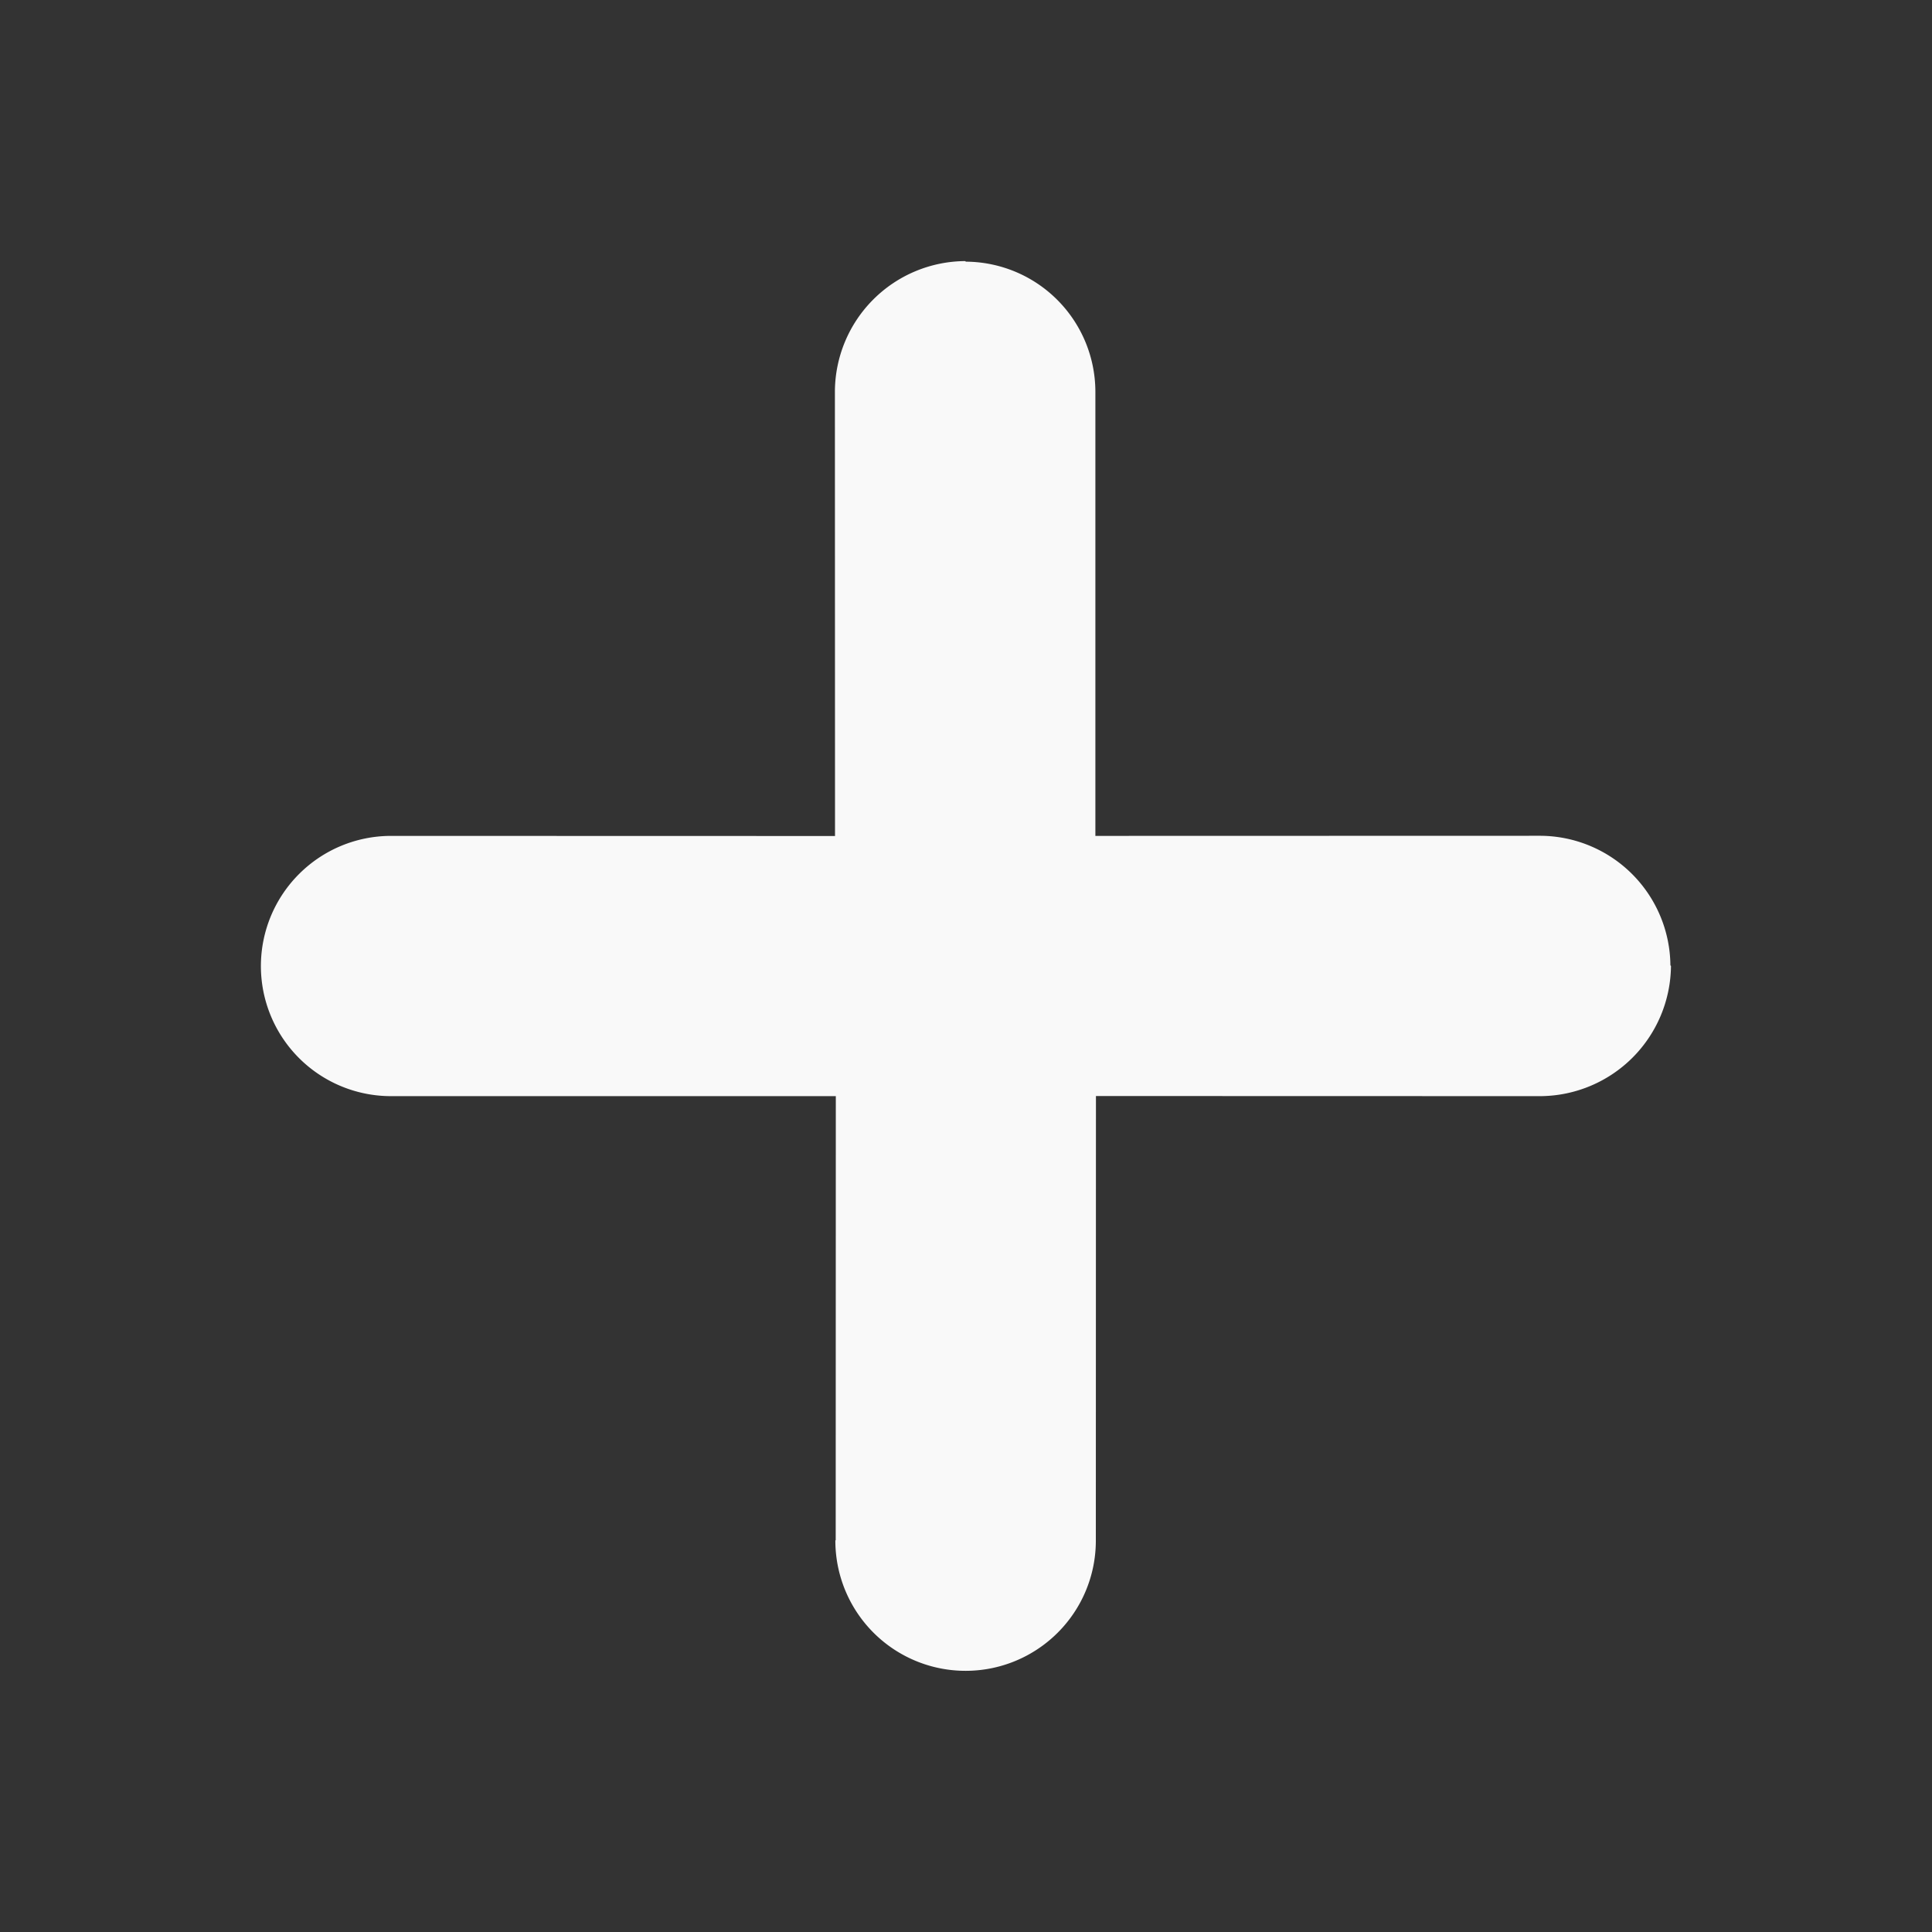 <svg id="Close_Icon" xmlns="http://www.w3.org/2000/svg" xmlns:xlink="http://www.w3.org/1999/xlink" width="12" height="12" viewBox="0 0 12 12">
  <rect x="0" y="0" width="12" height="12" fill="#333333" stroke="none"/>
  <defs>
    <clipPath id="clip-path">
      <path id="Path_169840" data-name="Path 169840" d="M0,0H12V12H0Z" fill="none"/>
    </clipPath>
  </defs>
  <g id="Mask_Group_1282" data-name="Mask Group 1282" clip-path="url(#clip-path)">
    <path id="Path_169841" data-name="Path 169841" d="M769.284,5103.429l-1.951-1.952-1.952,1.952a.808.808,0,0,1-1.381-.57.808.808,0,0,1,.234-.569l0,0,1.953-1.952-1.953-1.952a.814.814,0,0,1,0-1.145l.005,0a.809.809,0,0,1,1.138,0h0l1.953,1.953,1.956-1.957a.812.812,0,0,1,1.138,0l.005,0a.816.816,0,0,1,0,1.144l-1.954,1.953,1.955,1.956a.807.807,0,0,1,.234.57.809.809,0,0,1-1.383.569Z" transform="translate(3069.894 -4143.067) rotate(45)" fill="#f9f9f9"/>
  </g>
</svg>
